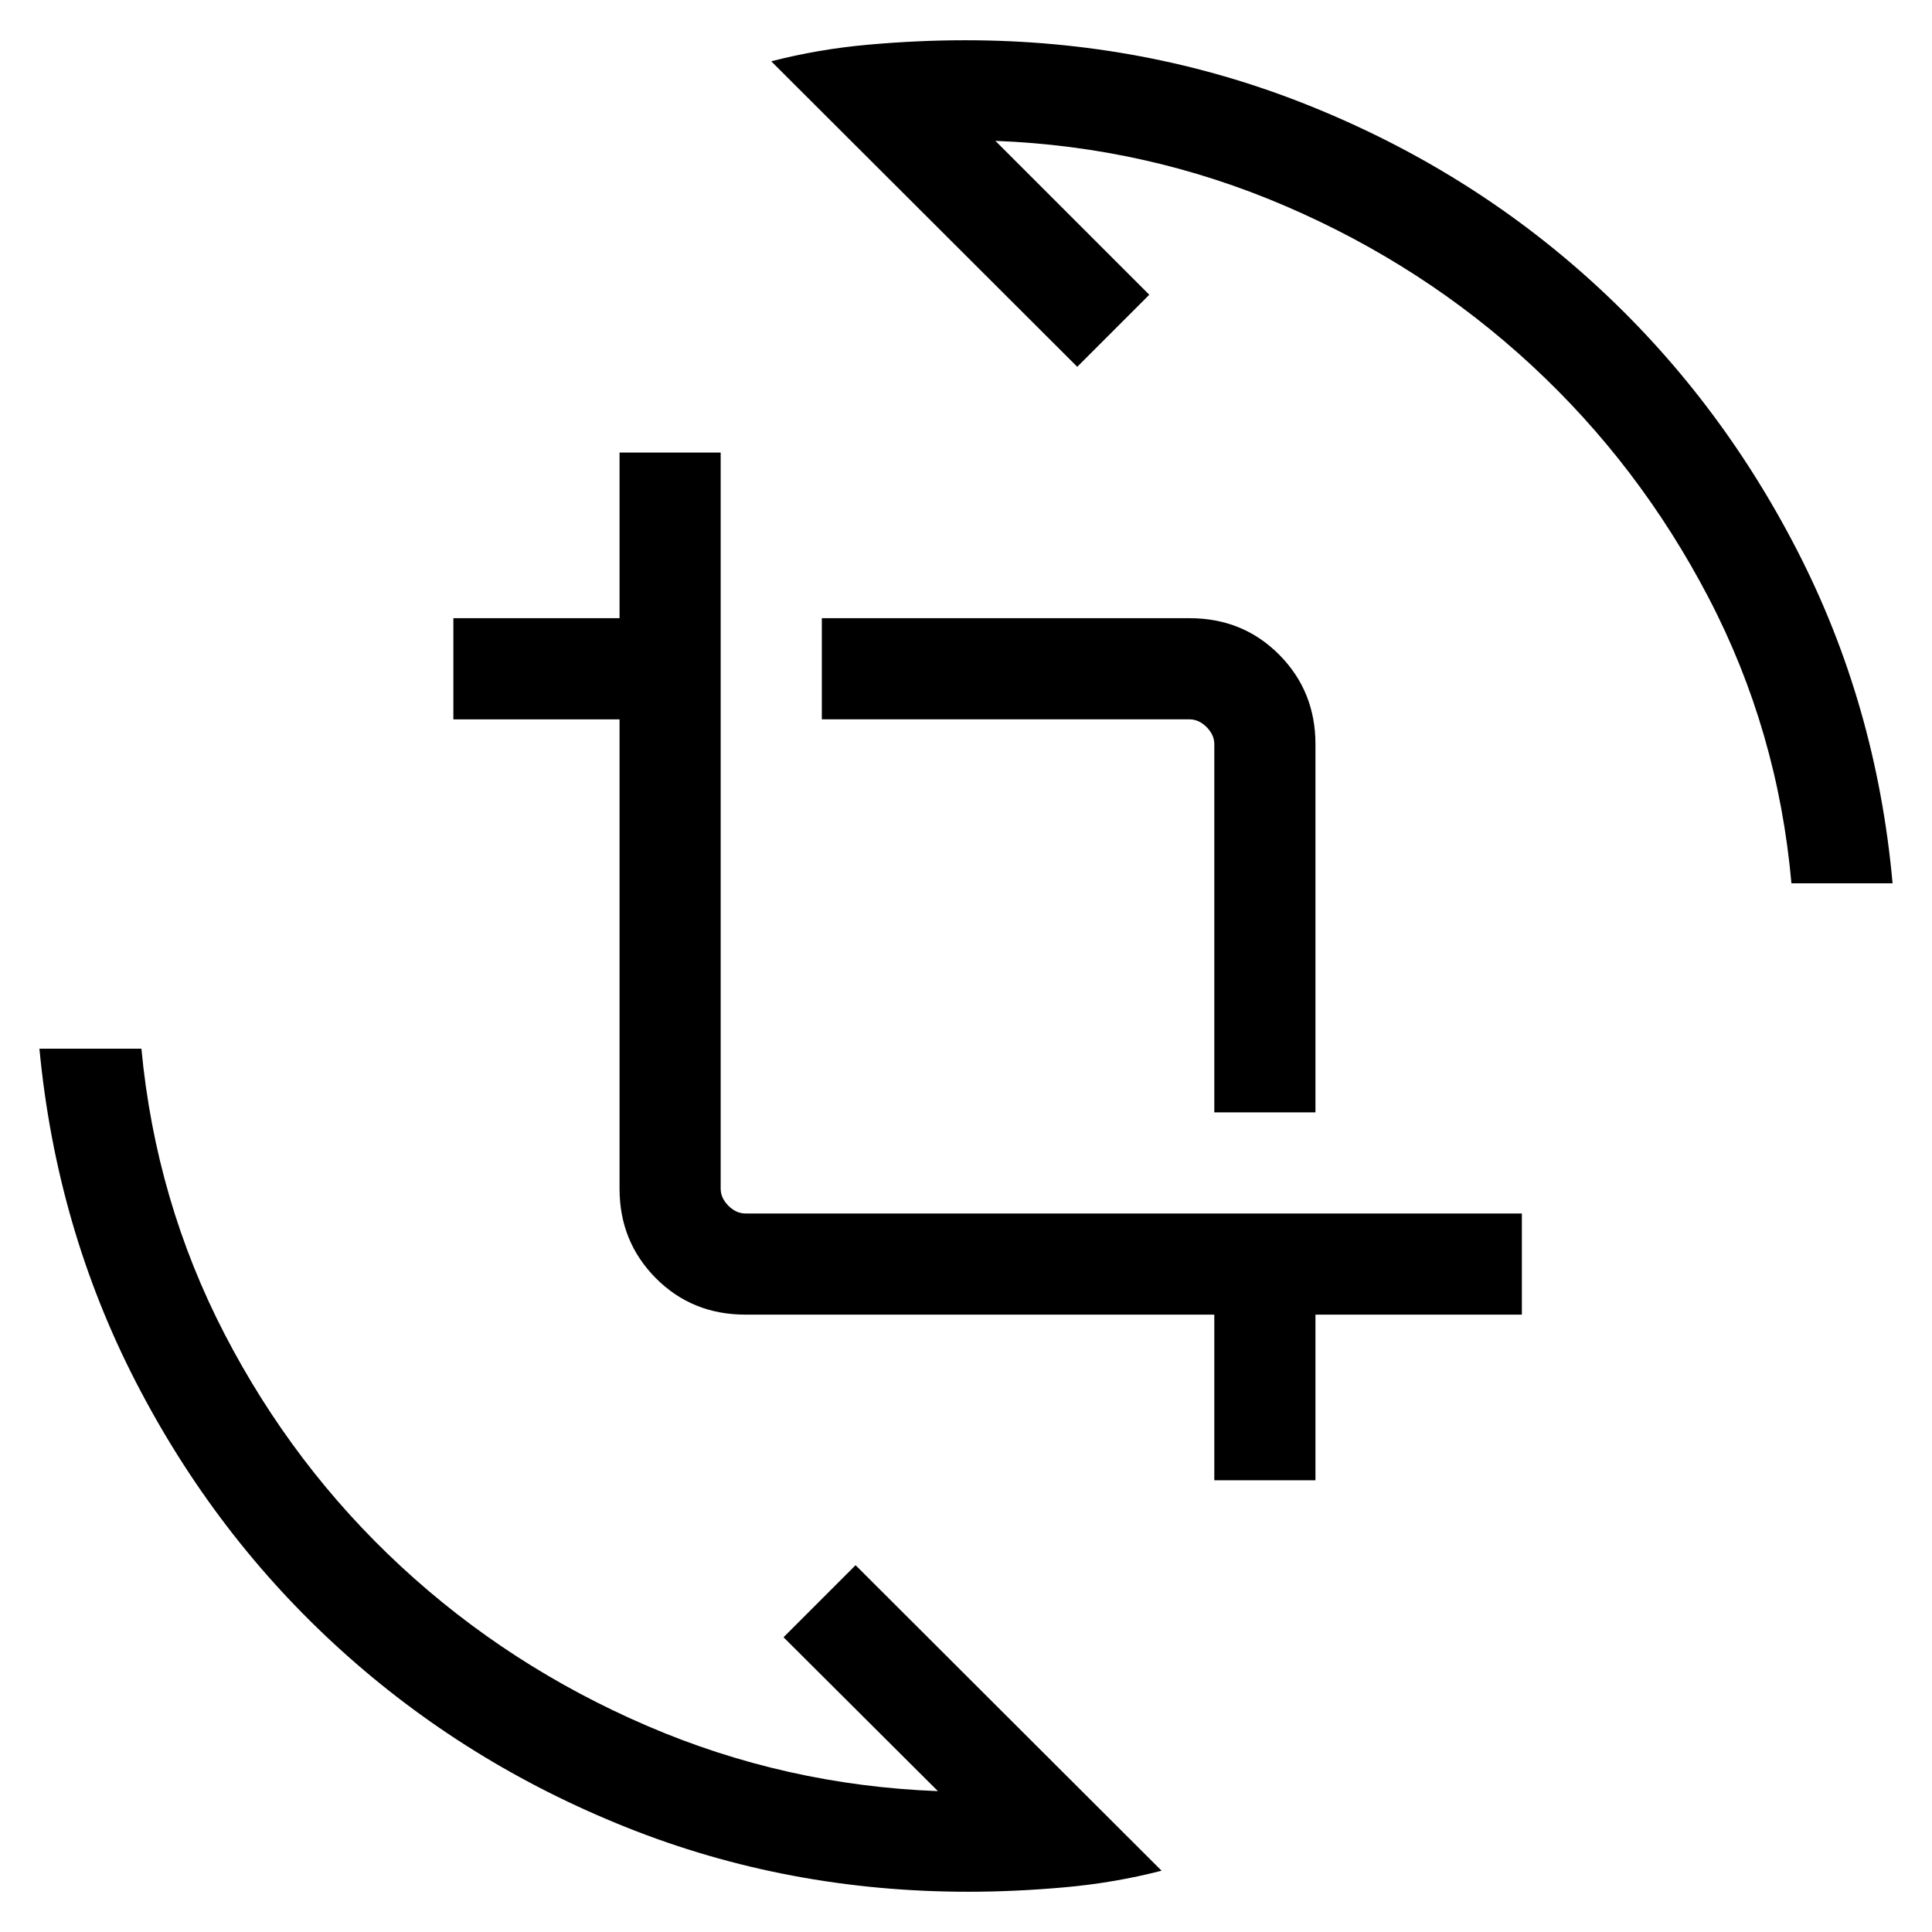 <svg xmlns="http://www.w3.org/2000/svg" height="40" viewBox="0 -960 960 960" width="40"><path d="M481.18-20q-89.77 0-169.81-31.96t-142.24-88.37q-62.21-56.41-101.67-133.06Q28-350.03 19.59-438.92h50.67q7.18 75.82 41.32 141.77 34.14 65.95 87.73 115.56 53.59 49.62 122.27 79.17Q390.26-72.87 466.05-70l-76.72-76.46 35.8-35.8 152.05 151.8q-23.28 6.02-48.03 8.24Q504.41-20 481.18-20Zm122.2-204.46v-82.31H370.41q-26.54 0-44.55-18.14-18.01-18.14-18.01-44.42v-233.23h-82.57v-50.26h82.57v-82.31h50.25v365.8q0 4.61 3.85 8.46 3.85 3.84 8.46 3.84h385.8v50.26H653.64v82.31h-50.26Zm0-182.82v-182.98q0-4.61-3.84-8.46-3.85-3.84-8.46-3.84H408.36v-50.26h182.72q26.53 0 44.55 18.14 18.01 18.14 18.01 44.42v182.98h-50.26Zm286.77-113.8q-6.71-75.82-41.09-141.77-34.37-65.95-87.96-115.56-53.59-49.62-122.27-79.17-68.68-29.55-144.22-32.42l76.47 76.46-35.8 35.8-152.05-151.8q23.28-6.02 48.03-8.24Q456-940 479.64-940q89.36 0 169.6 31.96 80.25 31.96 142.25 88.37 62 56.41 101.46 133.06 39.46 76.64 47.46 165.53h-50.26Z"/></svg>